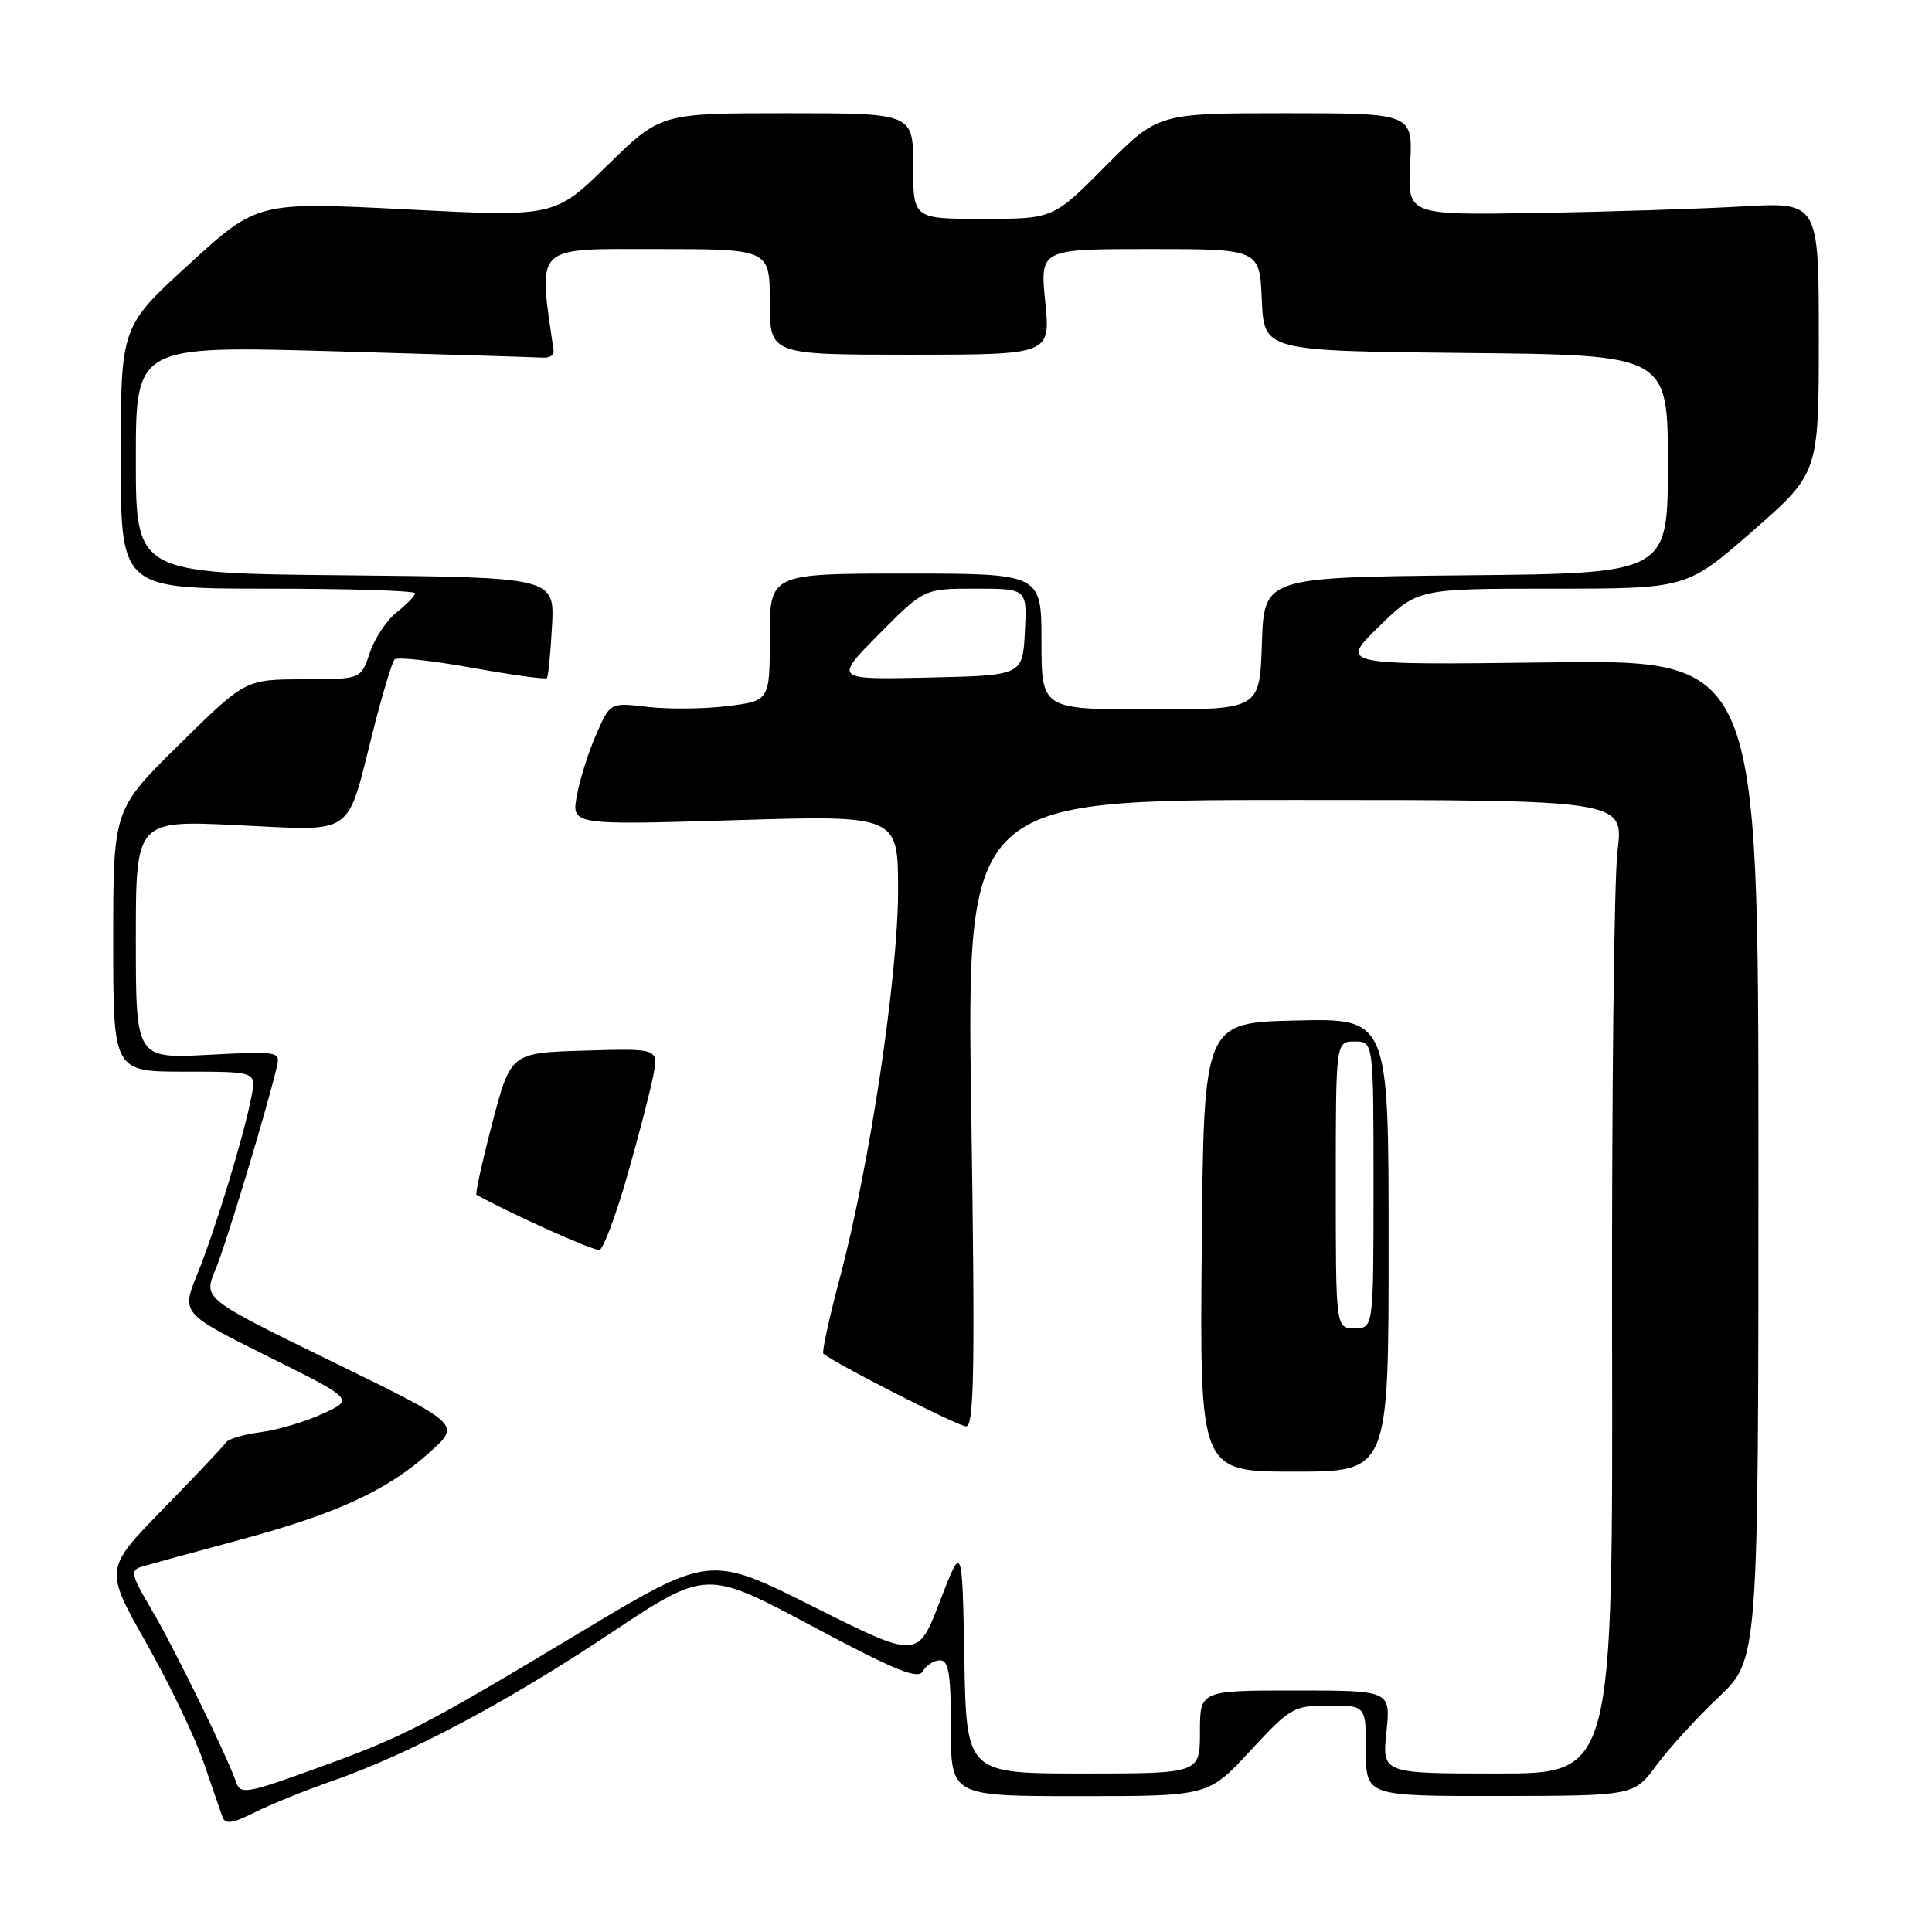 <?xml version="1.0" encoding="UTF-8" standalone="no"?>
<!DOCTYPE svg PUBLIC "-//W3C//DTD SVG 1.1//EN" "http://www.w3.org/Graphics/SVG/1.1/DTD/svg11.dtd" >
<svg xmlns="http://www.w3.org/2000/svg" xmlns:xlink="http://www.w3.org/1999/xlink" version="1.1" viewBox="0 0 256 256">
 <g >
 <path fill="currentColor"
d=" M 44.00 236.00 C 54.26 232.42 67.12 225.59 80.87 216.43 C 93.57 207.98 93.57 207.98 107.53 215.43 C 118.73 221.40 121.65 222.59 122.29 221.44 C 122.74 220.65 123.75 220.00 124.55 220.00 C 125.71 220.00 126.00 221.80 126.00 229.00 C 126.00 238.00 126.00 238.00 143.05 238.00 C 160.11 238.00 160.11 238.00 165.66 232.00 C 170.99 226.24 171.41 226.00 176.11 226.00 C 181.00 226.00 181.00 226.00 181.00 232.00 C 181.00 238.00 181.00 238.00 198.75 237.98 C 216.50 237.95 216.50 237.95 219.50 233.89 C 221.15 231.66 224.86 227.59 227.75 224.86 C 233.00 219.89 233.00 219.89 233.00 153.65 C 233.00 87.41 233.00 87.41 205.25 87.77 C 177.50 88.12 177.50 88.12 182.68 83.06 C 187.85 78.00 187.85 78.00 205.68 78.00 C 223.51 78.00 223.51 78.00 232.26 70.34 C 241.00 62.69 241.00 62.69 241.00 44.73 C 241.00 26.76 241.00 26.76 230.75 27.36 C 225.11 27.68 212.85 28.07 203.50 28.22 C 186.50 28.50 186.50 28.50 186.85 21.75 C 187.21 15.00 187.21 15.00 170.33 15.00 C 153.45 15.00 153.45 15.00 146.50 22.00 C 139.55 29.00 139.55 29.00 130.28 29.00 C 121.00 29.00 121.00 29.00 121.00 22.00 C 121.00 15.00 121.00 15.00 104.27 15.00 C 87.55 15.00 87.55 15.00 80.52 21.87 C 73.50 28.75 73.50 28.75 53.80 27.74 C 34.10 26.74 34.10 26.74 25.05 35.01 C 16.00 43.28 16.00 43.28 16.00 60.64 C 16.00 78.00 16.00 78.00 35.50 78.00 C 46.23 78.00 55.00 78.27 55.00 78.61 C 55.00 78.94 53.91 80.07 52.57 81.12 C 51.24 82.17 49.63 84.60 48.99 86.52 C 47.84 90.00 47.84 90.00 40.17 90.01 C 32.50 90.03 32.50 90.03 23.75 98.65 C 15.00 107.27 15.00 107.27 15.00 124.64 C 15.00 142.00 15.00 142.00 24.47 142.00 C 33.95 142.00 33.95 142.00 33.33 145.25 C 32.36 150.38 28.51 163.00 26.17 168.76 C 24.02 174.02 24.02 174.02 35.47 179.72 C 46.93 185.42 46.93 185.42 42.76 187.33 C 40.47 188.39 36.77 189.48 34.55 189.77 C 32.32 190.06 30.25 190.67 29.95 191.13 C 29.65 191.59 25.90 195.55 21.62 199.94 C 13.84 207.91 13.84 207.91 19.39 217.72 C 22.45 223.12 25.86 230.23 26.98 233.52 C 28.11 236.81 29.23 240.08 29.49 240.78 C 29.85 241.76 30.84 241.62 33.73 240.16 C 35.80 239.12 40.42 237.24 44.00 236.00 Z  M 31.32 236.22 C 30.09 232.68 23.06 218.31 20.10 213.31 C 17.37 208.69 17.22 208.07 18.77 207.60 C 19.72 207.31 25.59 205.70 31.80 204.03 C 44.73 200.54 51.37 197.47 57.05 192.33 C 61.04 188.73 61.04 188.73 43.99 180.41 C 26.94 172.08 26.94 172.08 28.53 168.29 C 29.92 164.97 35.28 147.27 36.68 141.38 C 37.17 139.32 36.96 139.28 27.59 139.77 C 18.00 140.27 18.00 140.27 18.00 124.48 C 18.00 108.69 18.00 108.69 31.47 109.34 C 47.23 110.09 45.84 111.05 49.42 96.91 C 50.66 92.01 51.95 87.71 52.29 87.37 C 52.64 87.03 57.24 87.53 62.52 88.48 C 67.80 89.43 72.27 90.05 72.46 89.85 C 72.64 89.66 72.95 86.58 73.14 83.00 C 73.50 76.50 73.50 76.50 45.75 76.23 C 18.00 75.97 18.00 75.97 18.00 60.89 C 18.00 45.81 18.00 45.81 44.17 46.54 C 58.57 46.95 71.05 47.33 71.92 47.39 C 72.79 47.45 73.44 47.05 73.36 46.50 C 71.31 32.28 70.59 33.00 86.90 33.00 C 102.00 33.00 102.00 33.00 102.00 40.00 C 102.00 47.00 102.00 47.00 120.60 47.00 C 139.20 47.00 139.20 47.00 138.50 40.00 C 137.80 33.00 137.80 33.00 152.35 33.00 C 166.91 33.00 166.91 33.00 167.20 39.75 C 167.50 46.50 167.50 46.50 194.25 46.77 C 221.00 47.03 221.00 47.03 221.00 61.50 C 221.00 75.97 221.00 75.97 194.25 76.23 C 167.50 76.50 167.50 76.50 167.21 85.25 C 166.92 94.00 166.92 94.00 152.46 94.00 C 138.00 94.00 138.00 94.00 138.00 85.00 C 138.00 76.00 138.00 76.00 120.00 76.00 C 102.00 76.00 102.00 76.00 102.00 84.43 C 102.00 92.86 102.00 92.86 96.40 93.56 C 93.32 93.94 88.56 93.99 85.83 93.67 C 80.85 93.08 80.85 93.08 79.01 97.29 C 77.99 99.60 76.83 103.26 76.44 105.41 C 75.72 109.33 75.72 109.33 97.36 108.68 C 119.00 108.02 119.00 108.02 119.00 117.98 C 119.00 129.36 115.23 154.47 111.30 169.27 C 109.87 174.64 108.88 179.19 109.10 179.37 C 110.71 180.72 126.97 189.00 128.01 189.00 C 129.08 189.00 129.21 181.37 128.70 147.50 C 128.07 106.00 128.07 106.00 171.62 106.00 C 215.16 106.00 215.16 106.00 214.33 112.75 C 213.87 116.46 213.55 145.49 213.61 177.25 C 213.71 235.00 213.71 235.00 198.43 235.00 C 183.14 235.00 183.14 235.00 183.71 229.50 C 184.28 224.00 184.28 224.00 171.64 224.00 C 159.00 224.00 159.00 224.00 159.00 229.50 C 159.00 235.00 159.00 235.00 143.53 235.00 C 128.05 235.00 128.05 235.00 127.78 219.75 C 127.50 204.50 127.50 204.50 124.55 212.16 C 121.61 219.82 121.61 219.82 107.82 212.91 C 94.03 206.00 94.03 206.00 76.76 216.37 C 55.77 228.98 53.55 230.11 41.47 234.48 C 32.82 237.62 31.86 237.78 31.32 236.22 Z  M 184.00 164.97 C 184.00 134.94 184.00 134.94 171.75 135.22 C 159.50 135.50 159.50 135.50 159.24 165.25 C 158.97 195.00 158.97 195.00 171.49 195.00 C 184.00 195.00 184.00 195.00 184.00 164.97 Z  M 83.14 155.71 C 84.66 150.39 86.20 144.44 86.57 142.48 C 87.24 138.92 87.24 138.92 77.46 139.21 C 67.68 139.50 67.68 139.50 65.23 148.81 C 63.89 153.93 62.95 158.21 63.14 158.32 C 67.94 160.96 78.74 165.81 79.44 165.62 C 79.95 165.49 81.62 161.02 83.14 155.71 Z  M 116.47 84.03 C 122.44 78.00 122.44 78.00 129.27 78.00 C 136.10 78.00 136.10 78.00 135.80 83.75 C 135.50 89.50 135.50 89.50 123.00 89.78 C 110.50 90.06 110.50 90.06 116.47 84.03 Z  M 177.00 157.00 C 177.00 138.00 177.00 138.00 179.50 138.00 C 182.00 138.00 182.00 138.00 182.00 157.00 C 182.00 176.00 182.00 176.00 179.50 176.00 C 177.00 176.00 177.00 176.00 177.00 157.00 Z "/>
</g>
</svg>